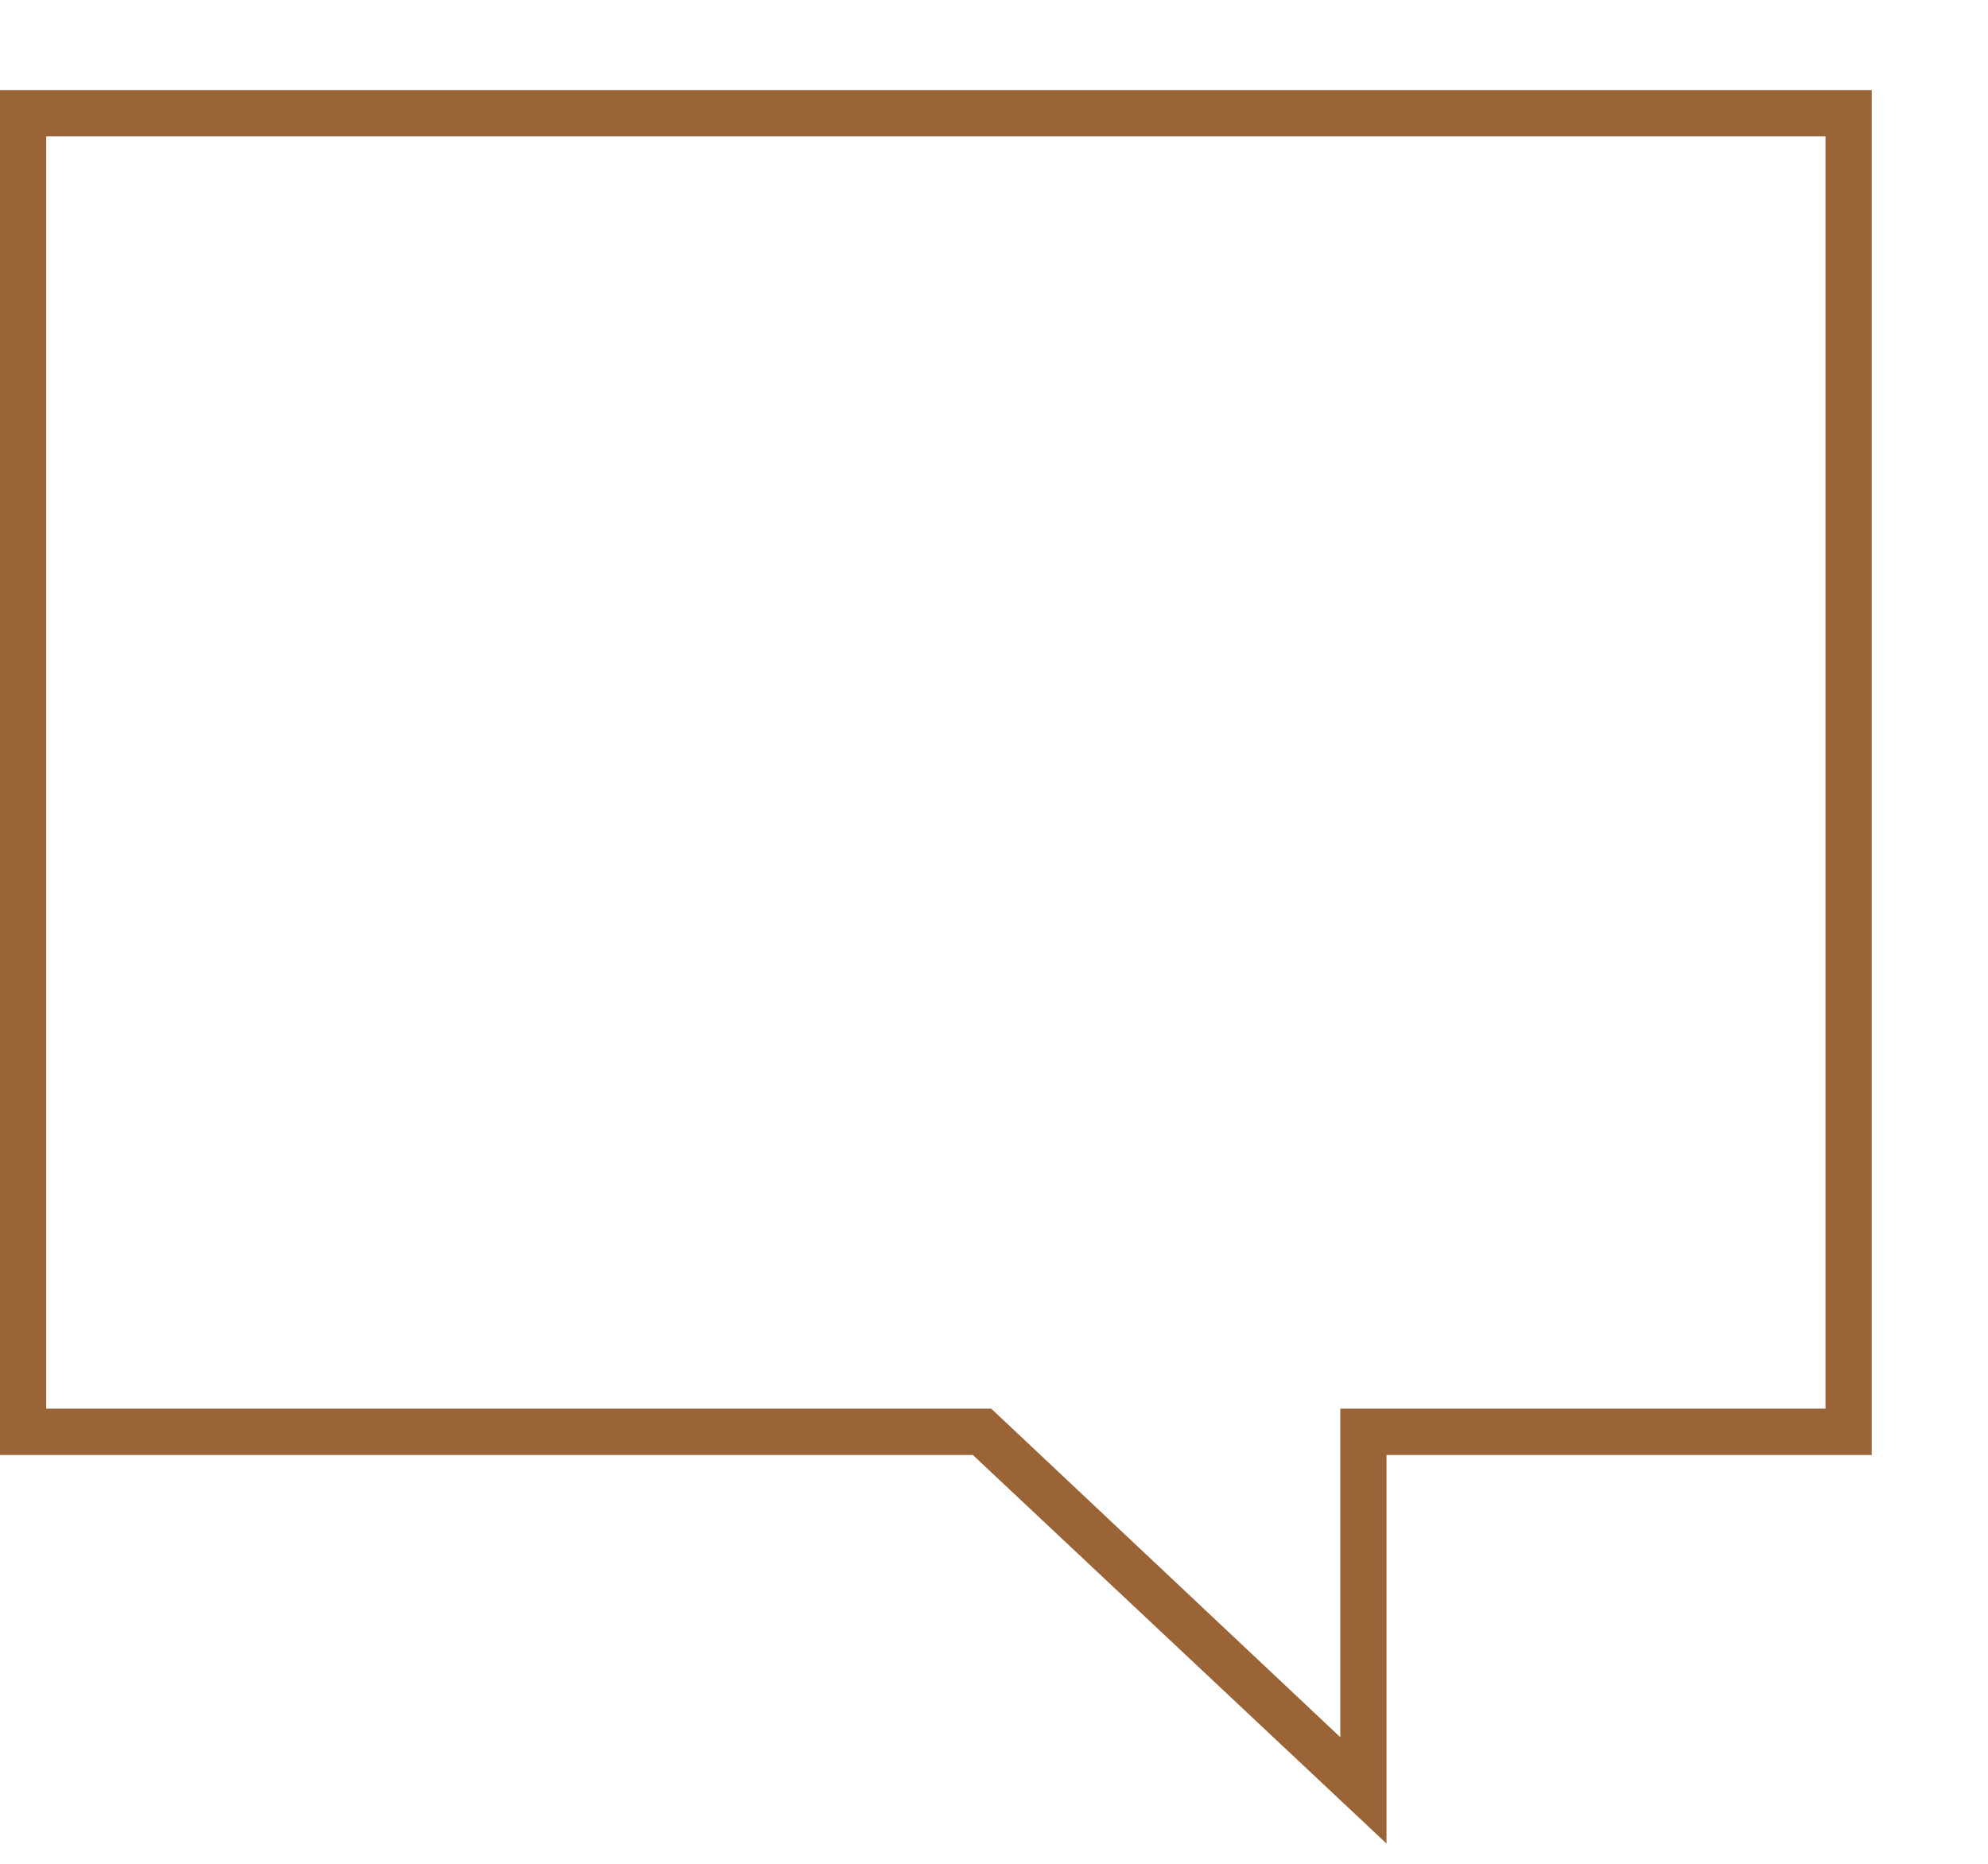 <svg width="16" height="15" viewBox="0 0 16 15" fill="none" xmlns="http://www.w3.org/2000/svg">
<path d="M0 11.71H7.83L11.159 14.837V11.71H15.064V0.725H0V11.71ZM0.372 1.097H14.692V11.337H10.787V13.981L7.978 11.337H0.372L0.372 1.097Z" fill="#9A6437"/>
</svg>
